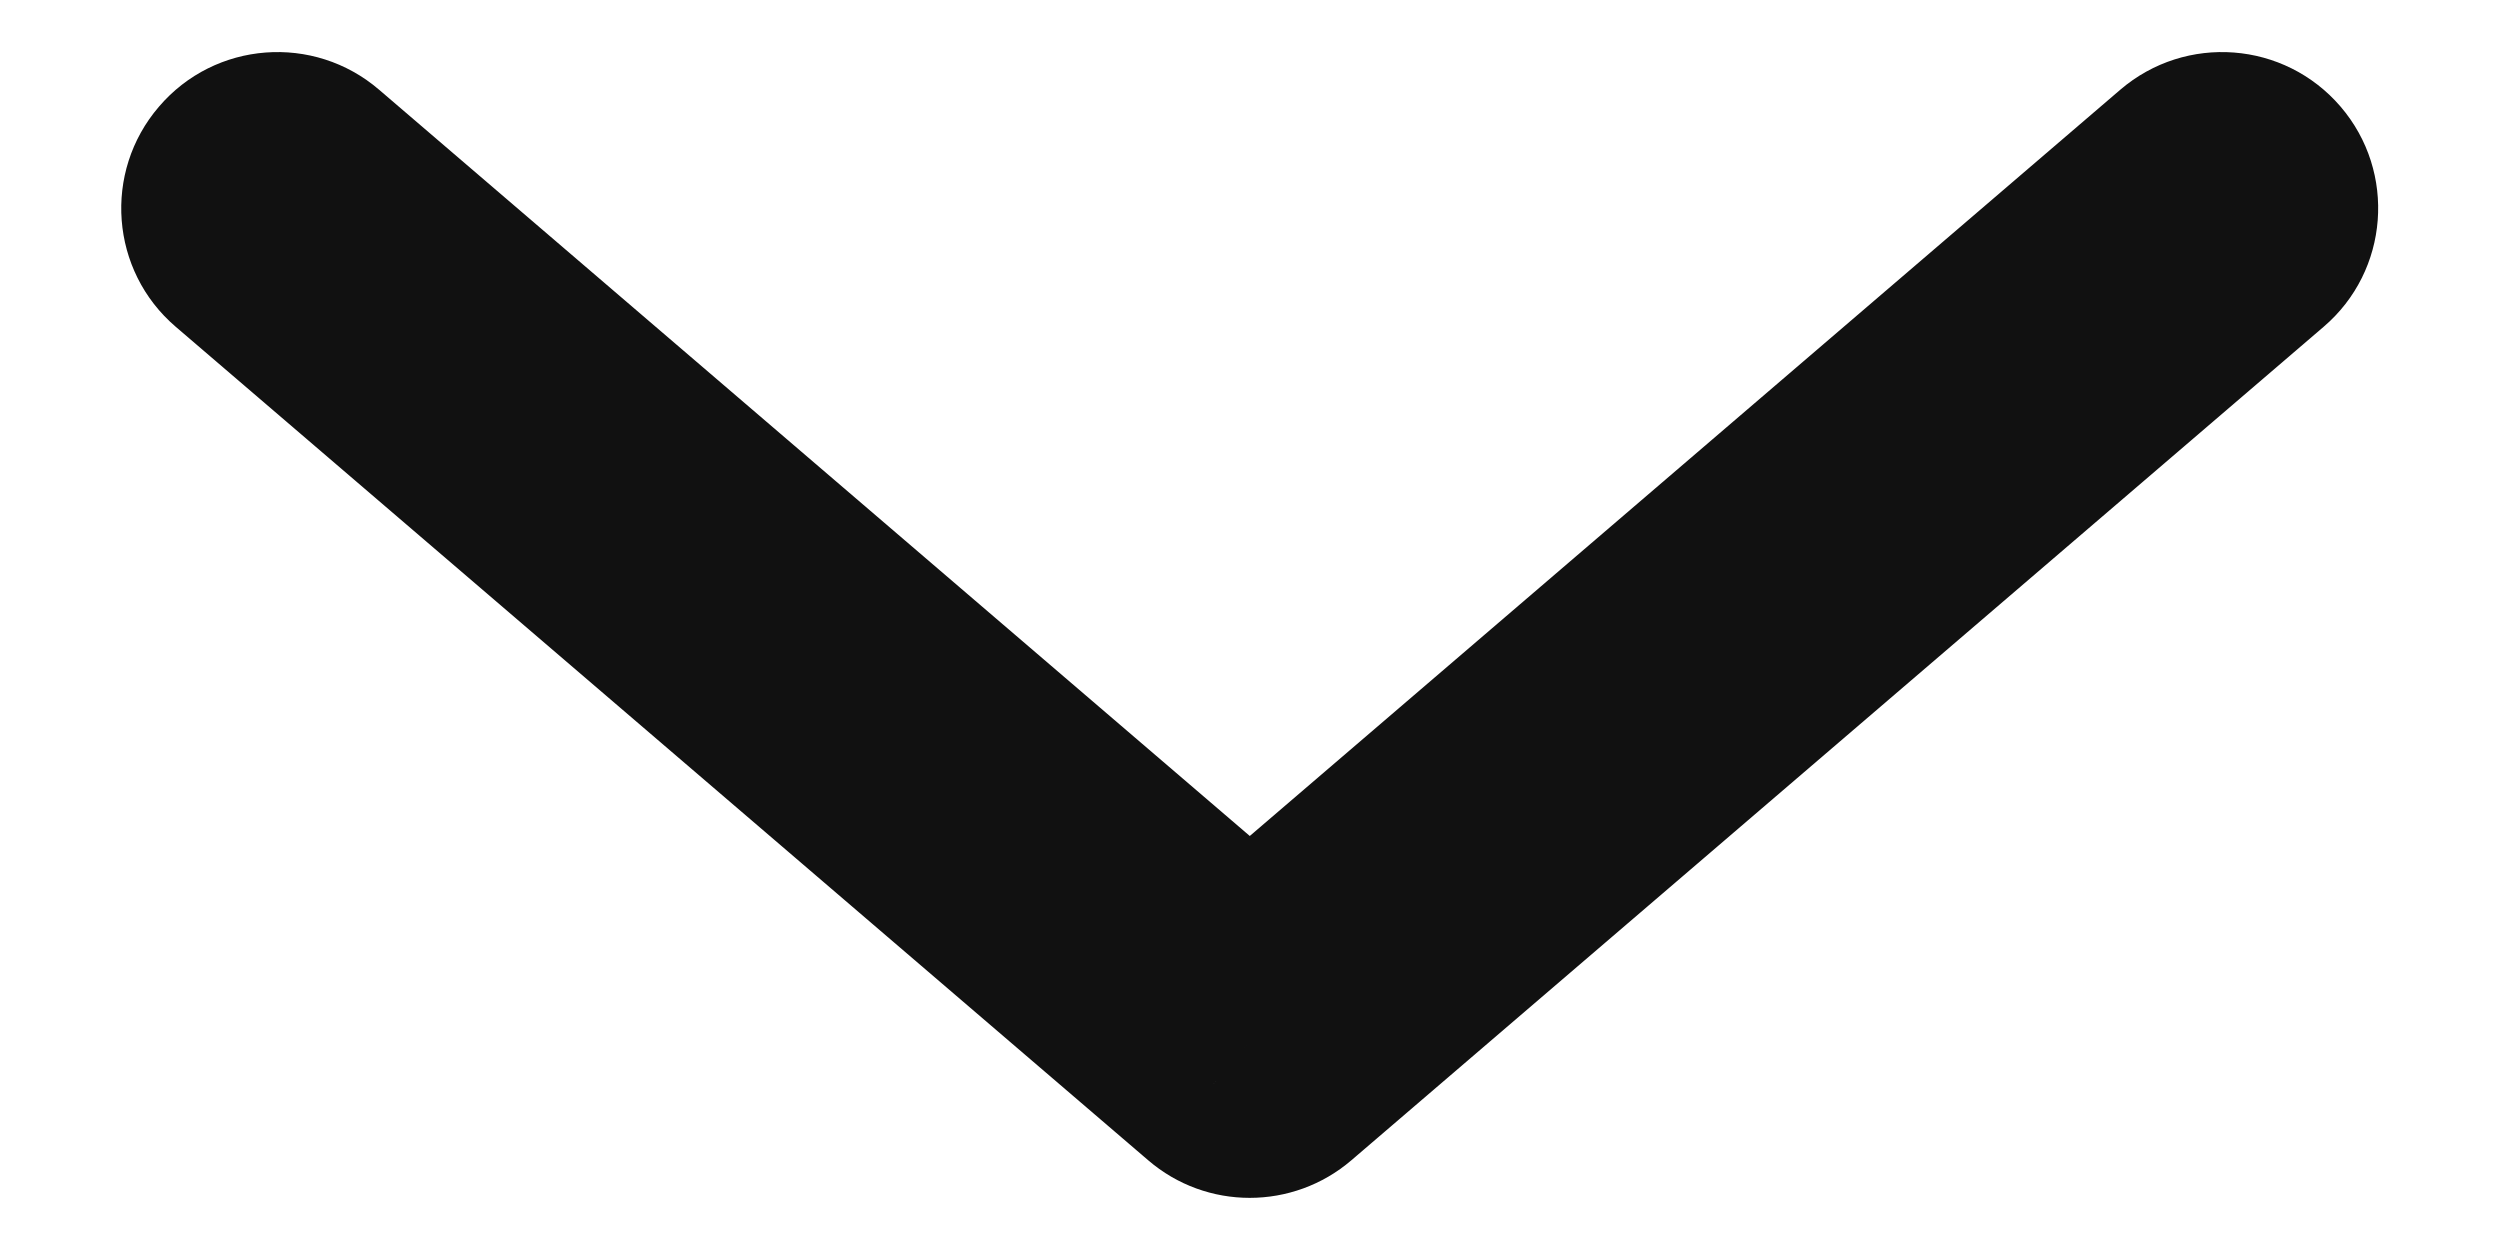 <svg width="12" height="6" viewBox="0 0 12 6" fill="none" xmlns="http://www.w3.org/2000/svg">
<path d="M11.153 1.569C11.468 1.3 11.504 0.826 11.235 0.512C10.965 0.197 10.492 0.161 10.177 0.431L11.153 1.569ZM5.999 5L5.511 5.569C5.791 5.81 6.206 5.81 6.487 5.569L5.999 5ZM1.82 0.431C1.506 0.161 1.032 0.197 0.763 0.512C0.493 0.826 0.529 1.3 0.844 1.569L1.82 0.431ZM10.177 0.431L5.511 4.431L6.487 5.569L11.153 1.569L10.177 0.431ZM6.487 4.431L1.82 0.431L0.844 1.569L5.511 5.569L6.487 4.431Z" fill="#111111"/>
</svg>
